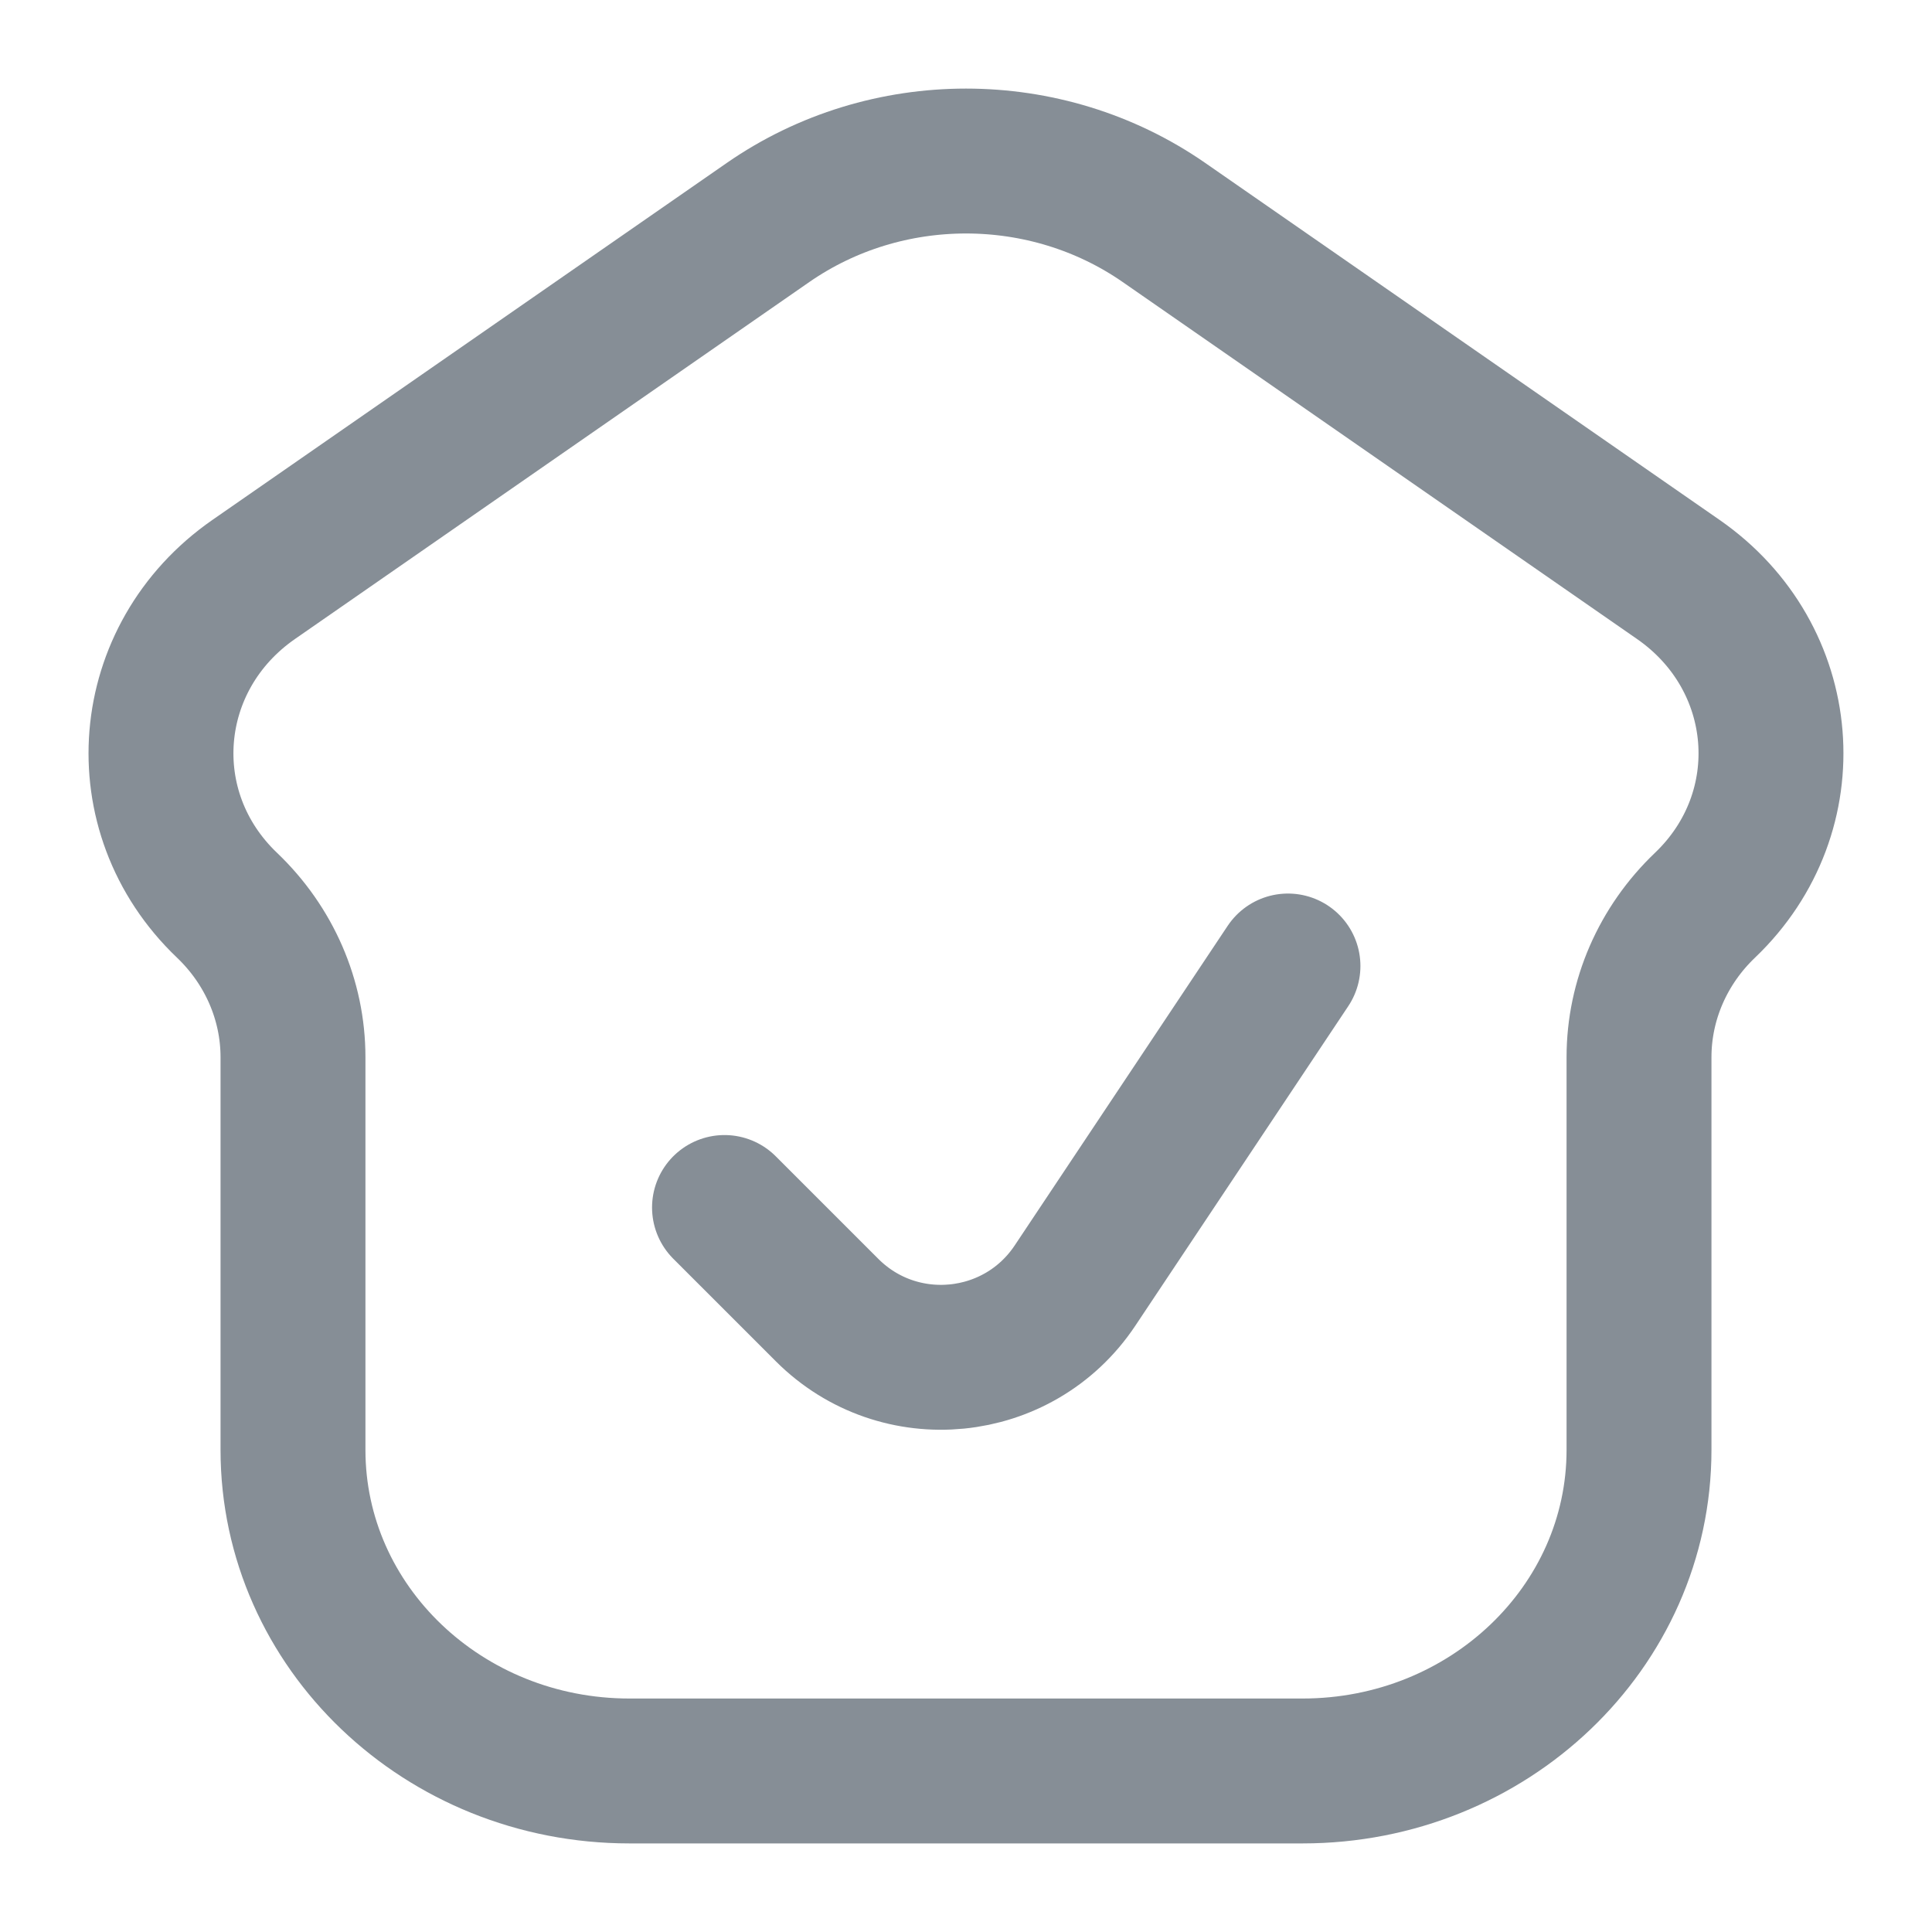 <svg width="20" height="20" viewBox="0 0 20 20" fill="none" xmlns="http://www.w3.org/2000/svg">
<g clip-path="url(#clip0_15603_53149)">
<path d="M7.5 12.5L8.562 13.562C9.306 14.306 10.544 14.184 11.128 13.309L13.333 10M13.484 18.333H6.516C4.592 18.333 3.033 16.845 3.033 15.009V10.944C3.033 10.354 2.787 9.788 2.35 9.371C1.336 8.404 1.468 6.802 2.627 5.998L7.951 2.303C9.173 1.455 10.827 1.455 12.049 2.303L17.373 5.998C18.532 6.802 18.663 8.404 17.65 9.371C17.213 9.788 16.967 10.354 16.967 10.944V15.009C16.967 16.845 15.408 18.333 13.484 18.333Z" stroke="#868E96" stroke-width="1.5" stroke-linecap="round" stroke-linejoin="round"/>
</g>
<defs>
<clipPath id="clip0_15603_53149">
<rect width="20" height="20" fill="white"/>
</clipPath>
</defs>
</svg>
